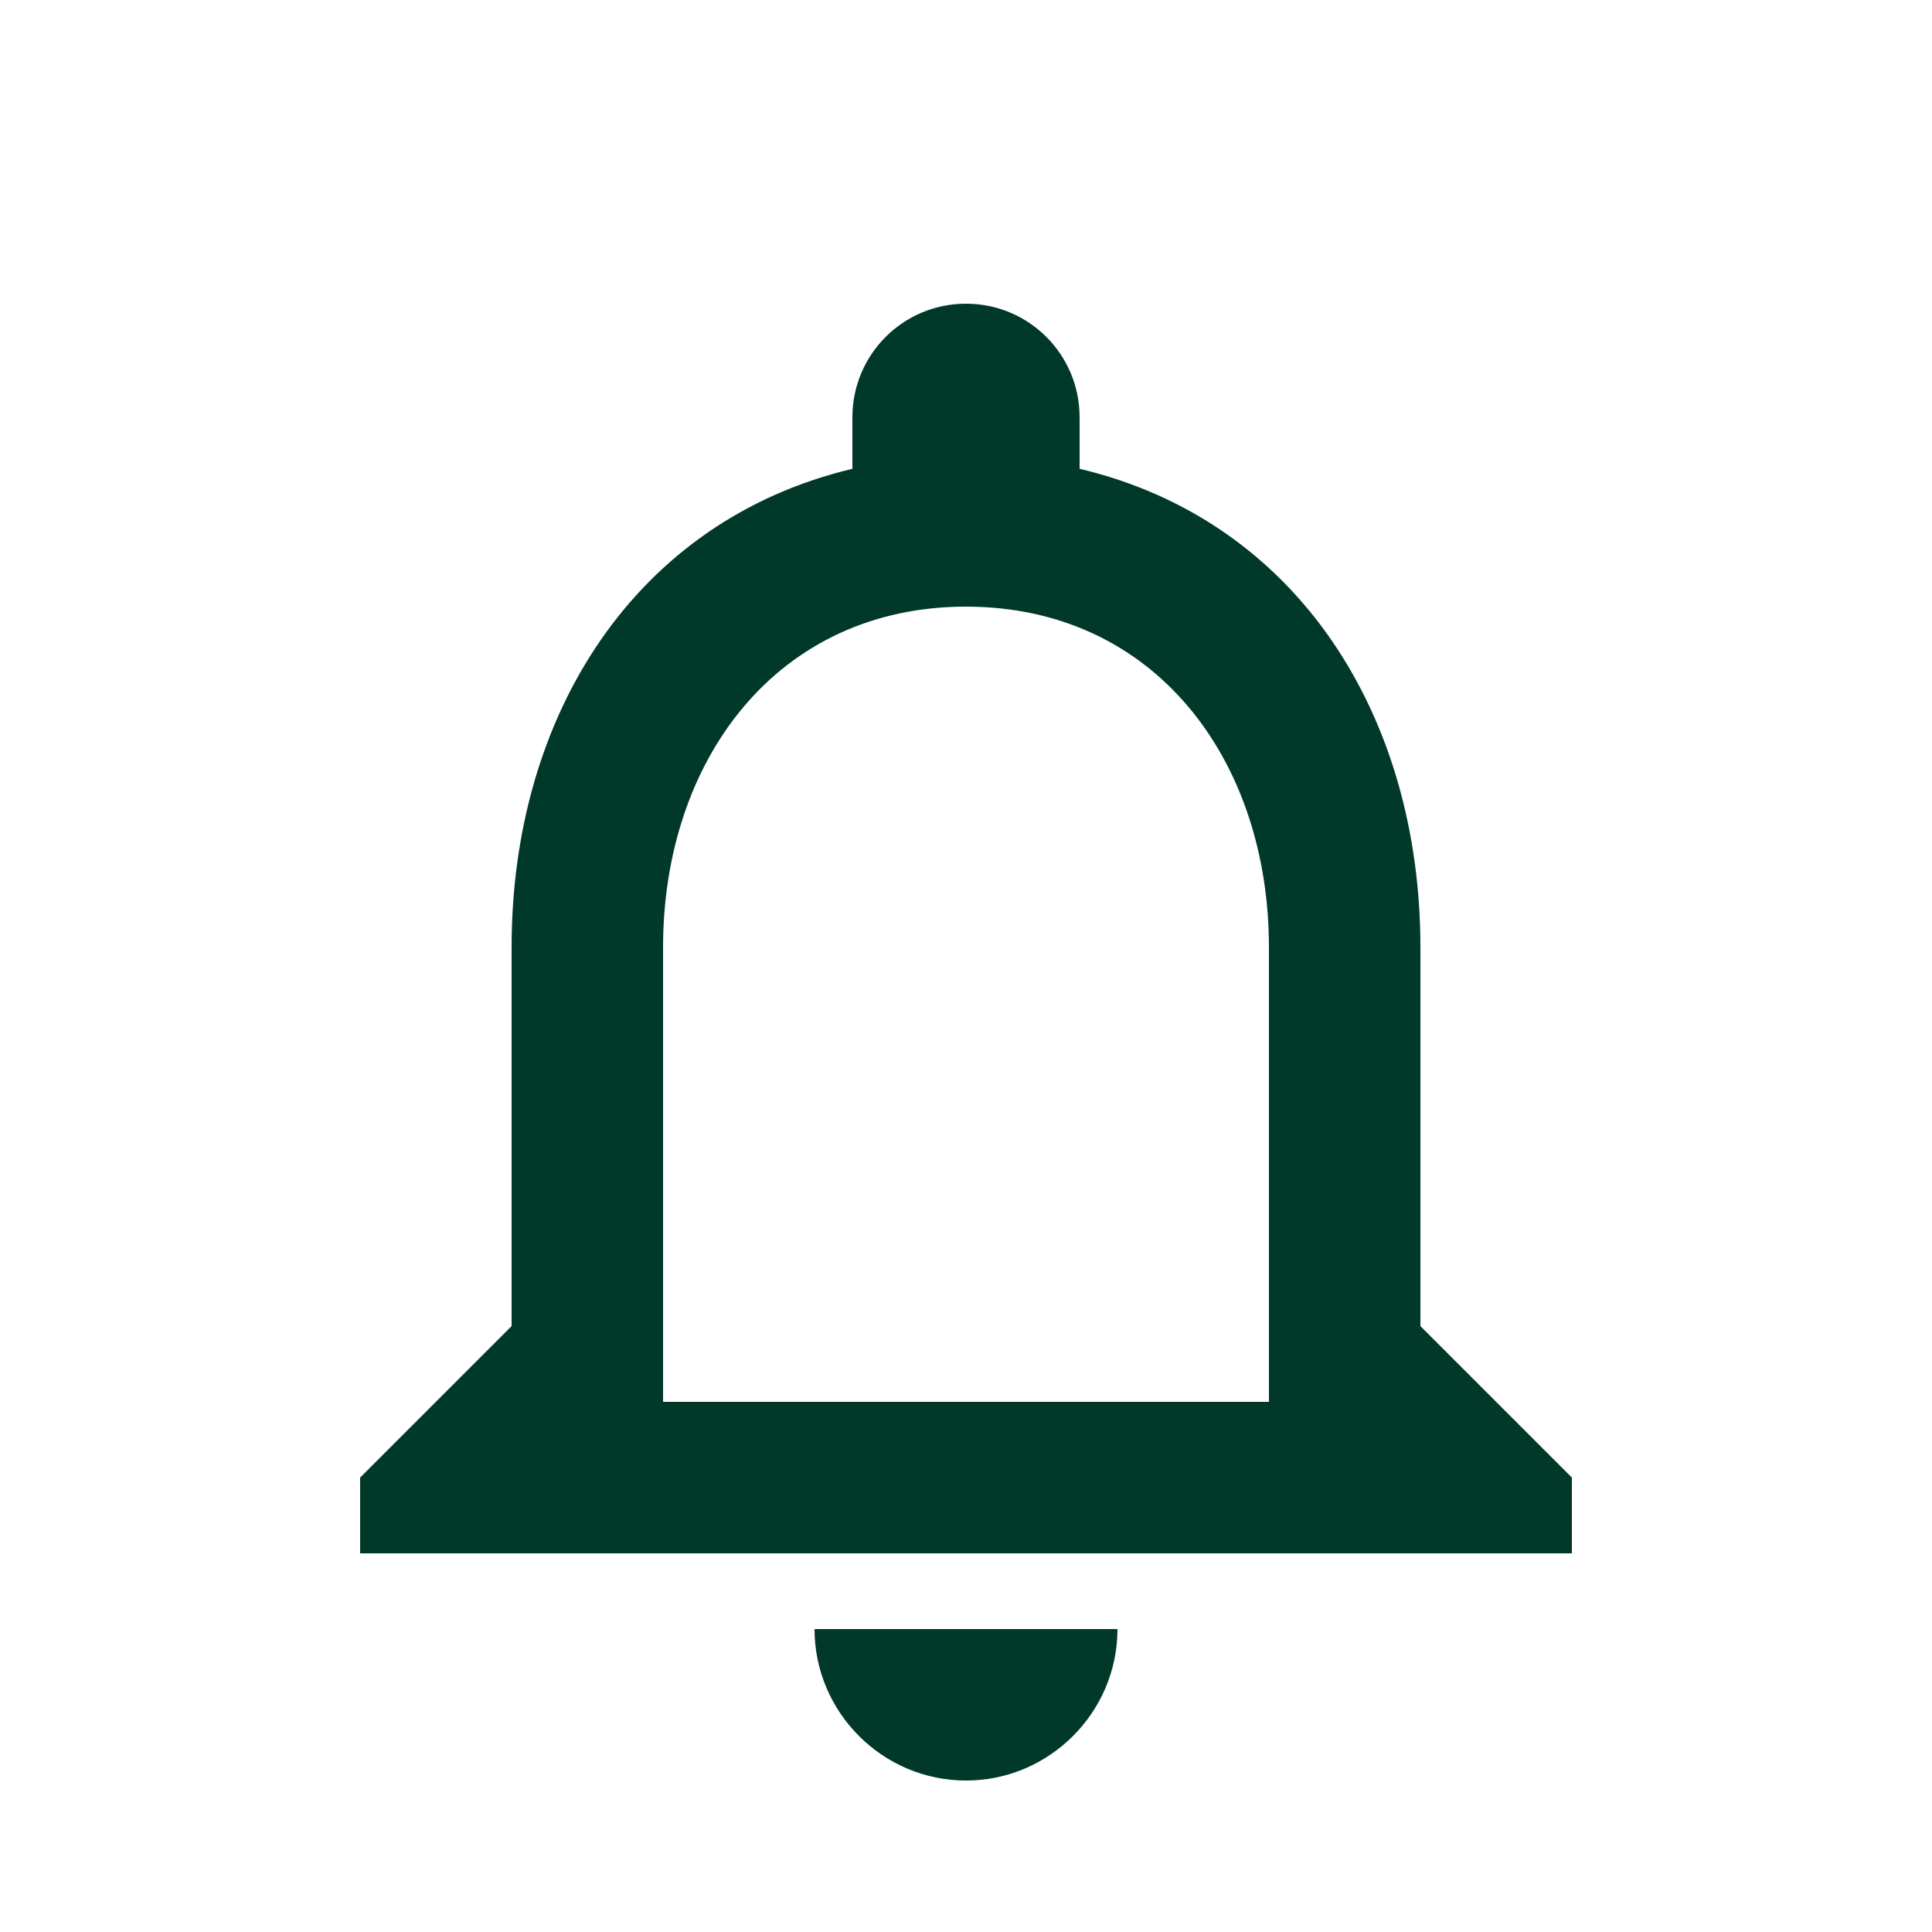 <svg width="25.51" height="25.51" viewBox="0 0 25.51 25.51" fill="none" xmlns="http://www.w3.org/2000/svg">
  <path d="M12.755 23.51C13.855 23.51 14.755 22.61 14.755 21.51H10.755C10.755 22.61 11.655 23.51 12.755 23.51ZM18.755 17.51V12.51C18.755 9.44 17.125 6.87 14.255 6.19V5.51C14.255 4.68 13.585 4.01 12.755 4.01C11.925 4.01 11.255 4.68 11.255 5.51V6.19C8.395 6.87 6.755 9.43 6.755 12.51V17.51L4.755 19.51V20.51H20.755V19.51L18.755 17.51ZM16.755 18.51H8.755V12.51C8.755 10.03 10.265 8.01 12.755 8.01C15.245 8.01 16.755 10.03 16.755 12.51V18.51Z" fill="#003829"/>
</svg>